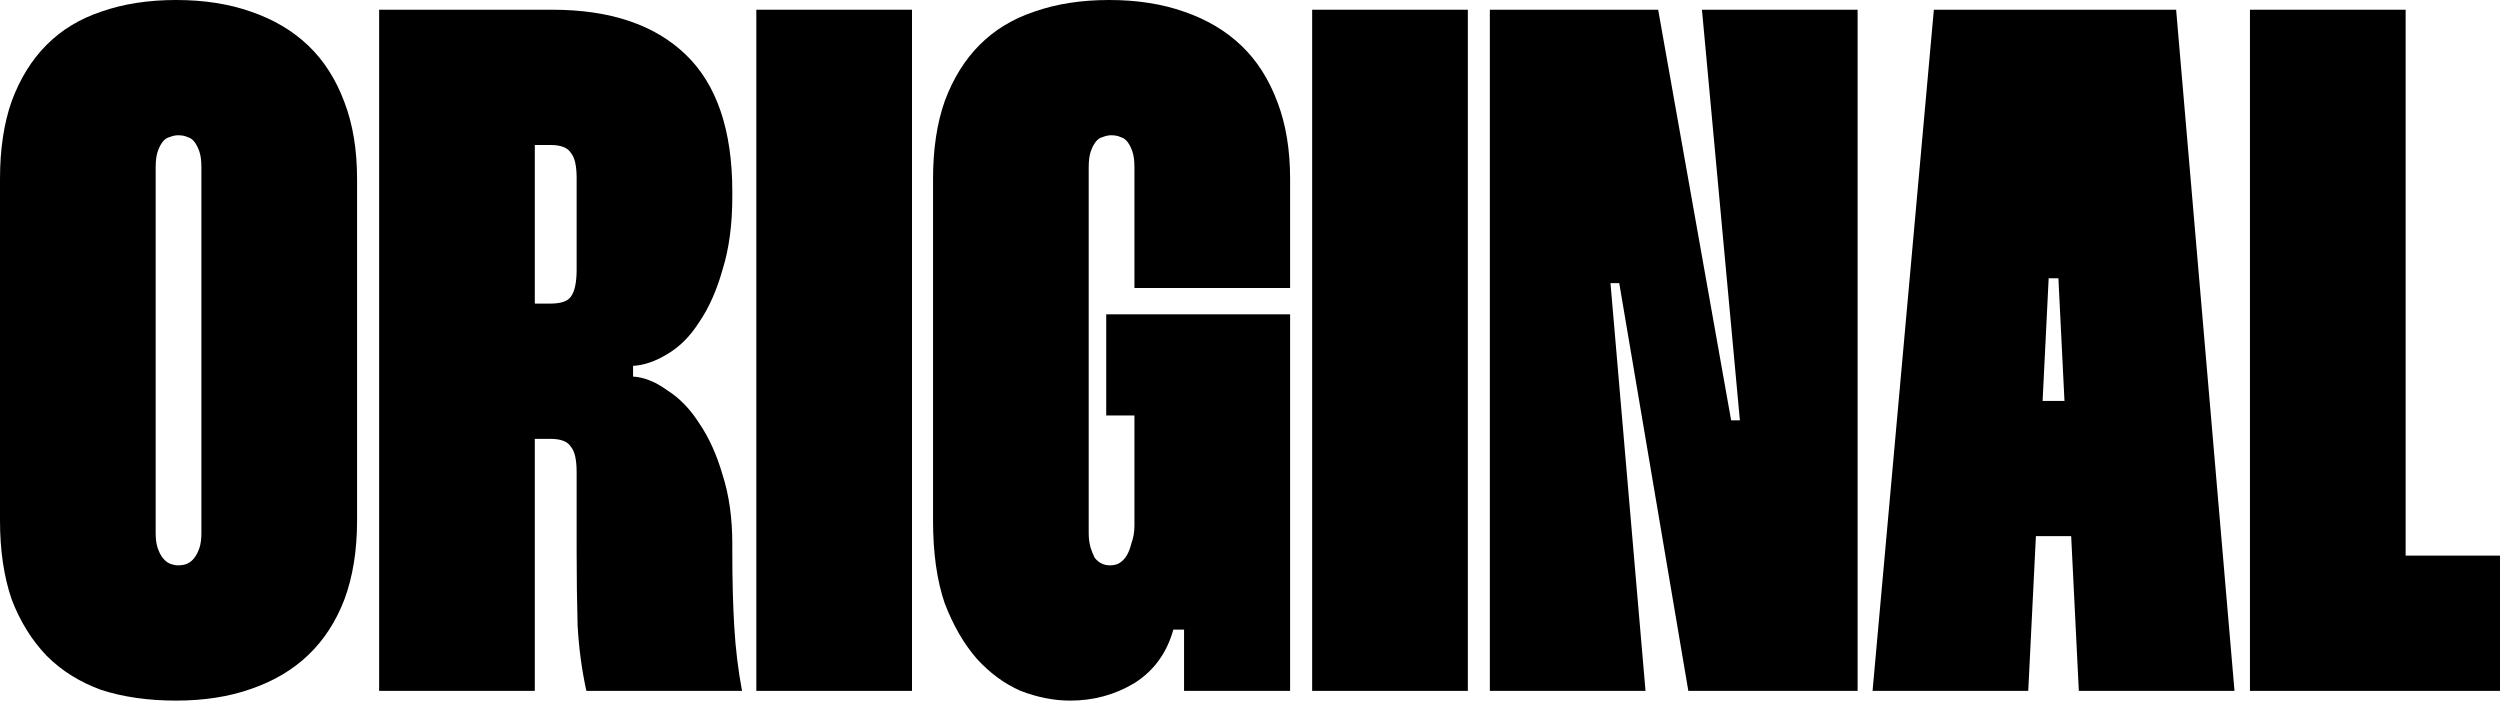 <svg width="1488" height="417" viewBox="0 0 1488 417" fill="none" xmlns="http://www.w3.org/2000/svg">
<path d="M0 106.567V309.854C0 327.615 2.316 343.253 6.949 356.767C11.968 369.894 18.917 381.092 27.797 390.358C36.676 399.239 47.486 405.996 60.226 410.629C73.352 414.876 88.216 417 104.816 417C121.417 417 136.281 414.683 149.407 410.05C162.919 405.417 174.308 398.66 183.573 389.779C192.839 380.899 199.981 369.894 205 356.767C210.019 343.253 212.528 327.615 212.528 309.854V106.567C212.528 89.192 210.019 73.94 205 60.812C199.981 47.299 192.839 36.101 183.573 27.221C174.308 18.34 162.919 11.583 149.407 6.95C136.281 2.317 121.417 0 104.816 0C88.216 0 73.352 2.317 60.226 6.95C47.486 11.197 36.676 17.761 27.797 26.642C18.917 35.522 11.968 46.719 6.949 60.233C2.316 73.361 0 88.806 0 106.567ZM92.655 99.617C92.655 95.755 93.041 92.667 93.814 90.35C94.586 88.033 95.551 86.103 96.709 84.558C97.867 83.014 99.218 82.049 100.763 81.662C102.693 80.89 104.43 80.504 105.975 80.504C108.291 80.504 110.221 80.89 111.765 81.662C113.31 82.049 114.661 83.014 115.819 84.558C116.977 86.103 117.942 88.033 118.715 90.35C119.487 92.667 119.873 95.755 119.873 99.617V317.383C119.873 320.858 119.487 323.754 118.715 326.071C117.942 328.387 116.977 330.318 115.819 331.862C114.661 333.407 113.31 334.565 111.765 335.337C110.221 336.11 108.291 336.496 105.975 336.496C104.43 336.496 102.693 336.11 100.763 335.337C99.218 334.565 97.867 333.407 96.709 331.862C95.551 330.318 94.586 328.387 93.814 326.071C93.041 323.754 92.655 320.858 92.655 317.383V99.617Z" fill="black"/>
<path d="M225.657 5.792V411.208H318.313V261.204H327.578C333.755 261.204 337.809 262.749 339.739 265.837C342.056 268.54 343.214 273.56 343.214 280.896V327.808C343.214 343.639 343.407 358.504 343.793 372.404C344.565 385.918 346.302 398.853 349.005 411.208H441.66C439.344 398.853 437.799 386.111 437.027 372.983C436.255 359.856 435.869 345.183 435.869 328.967V323.754C435.869 308.31 433.939 294.603 430.078 282.633C426.604 270.664 421.971 260.432 416.18 251.937C410.775 243.443 404.405 236.879 397.07 232.246C390.121 227.226 383.364 224.524 376.801 224.137V217.767C383.364 217.381 390.121 215.064 397.07 210.817C404.405 206.569 410.775 200.199 416.18 191.704C421.971 183.21 426.604 172.785 430.078 160.429C433.939 148.074 435.869 133.594 435.869 116.992V114.096C435.869 77.415 426.604 50.194 408.072 32.433C389.541 14.672 363.096 5.792 328.736 5.792H225.657ZM318.313 86.296H327.578C333.755 86.296 337.809 87.84 339.739 90.929C342.056 93.632 343.214 98.651 343.214 105.988V160.429C343.214 168.151 342.056 173.557 339.739 176.646C337.809 179.349 333.755 180.7 327.578 180.7H318.313V86.296Z" fill="black"/>
<path d="M450.17 5.792V411.208H542.825V5.792H450.17Z" fill="black"/>
<path d="M647.999 99.617C647.999 95.755 648.385 92.667 649.157 90.35C649.929 88.033 650.895 86.103 652.053 84.558C653.211 83.014 654.562 82.049 656.106 81.662C658.037 80.89 659.774 80.504 661.318 80.504C663.635 80.504 665.565 80.89 667.109 81.662C668.653 82.049 670.005 83.014 671.163 84.558C672.321 86.103 673.286 88.033 674.058 90.35C674.831 92.667 675.217 95.755 675.217 99.617V171.433H767.872V106.567C767.872 89.192 765.362 73.94 760.344 60.812C755.325 47.299 748.183 36.101 738.917 27.221C729.651 18.34 718.263 11.583 704.75 6.95C691.624 2.317 676.761 0 660.16 0C643.559 0 628.696 2.317 615.57 6.95C602.83 11.197 592.02 17.761 583.14 26.642C574.261 35.522 567.312 46.719 562.293 60.233C557.66 73.361 555.344 88.806 555.344 106.567V309.854C555.344 329.16 557.66 345.569 562.293 359.083C567.312 372.211 573.682 383.215 581.403 392.096C589.124 400.59 597.811 406.961 607.462 411.208C617.5 415.069 627.345 417 636.996 417C650.895 417 663.635 413.525 675.217 406.575C686.798 399.239 694.52 388.621 698.38 374.721H704.75V411.208H767.872V187.071H658.423V247.304H675.217V312.75C675.217 316.611 674.637 320.086 673.479 323.175C672.707 326.264 671.742 328.774 670.584 330.704C669.426 332.635 667.881 334.179 665.951 335.337C664.407 336.11 662.669 336.496 660.739 336.496C658.809 336.496 657.072 336.11 655.527 335.337C653.983 334.565 652.632 333.407 651.474 331.862C650.701 330.318 649.929 328.387 649.157 326.071C648.385 323.368 647.999 320.472 647.999 317.383V99.617Z" fill="black"/>
<path d="M781.001 5.792V411.208H873.656V5.792H781.001Z" fill="black"/>
<path d="M1013 5.792L1035.58 250.2H1030.37L986.937 5.792H886.754V411.208H979.409L958.562 168.537H963.774L1004.89 411.208H1105.65V5.792H1013Z" fill="black"/>
<path d="M1151.03 5.792L1114.55 411.208H1207.21L1219.37 165.642H1225.16L1237.32 411.208H1329.97L1295.23 5.792H1151.03ZM1253.53 319.121V238.617H1188.68V319.121H1253.53Z" fill="black"/>
<path d="M1339.17 5.792V411.208H1488V330.704H1431.83V5.792H1339.17Z" fill="black"/>
</svg>
